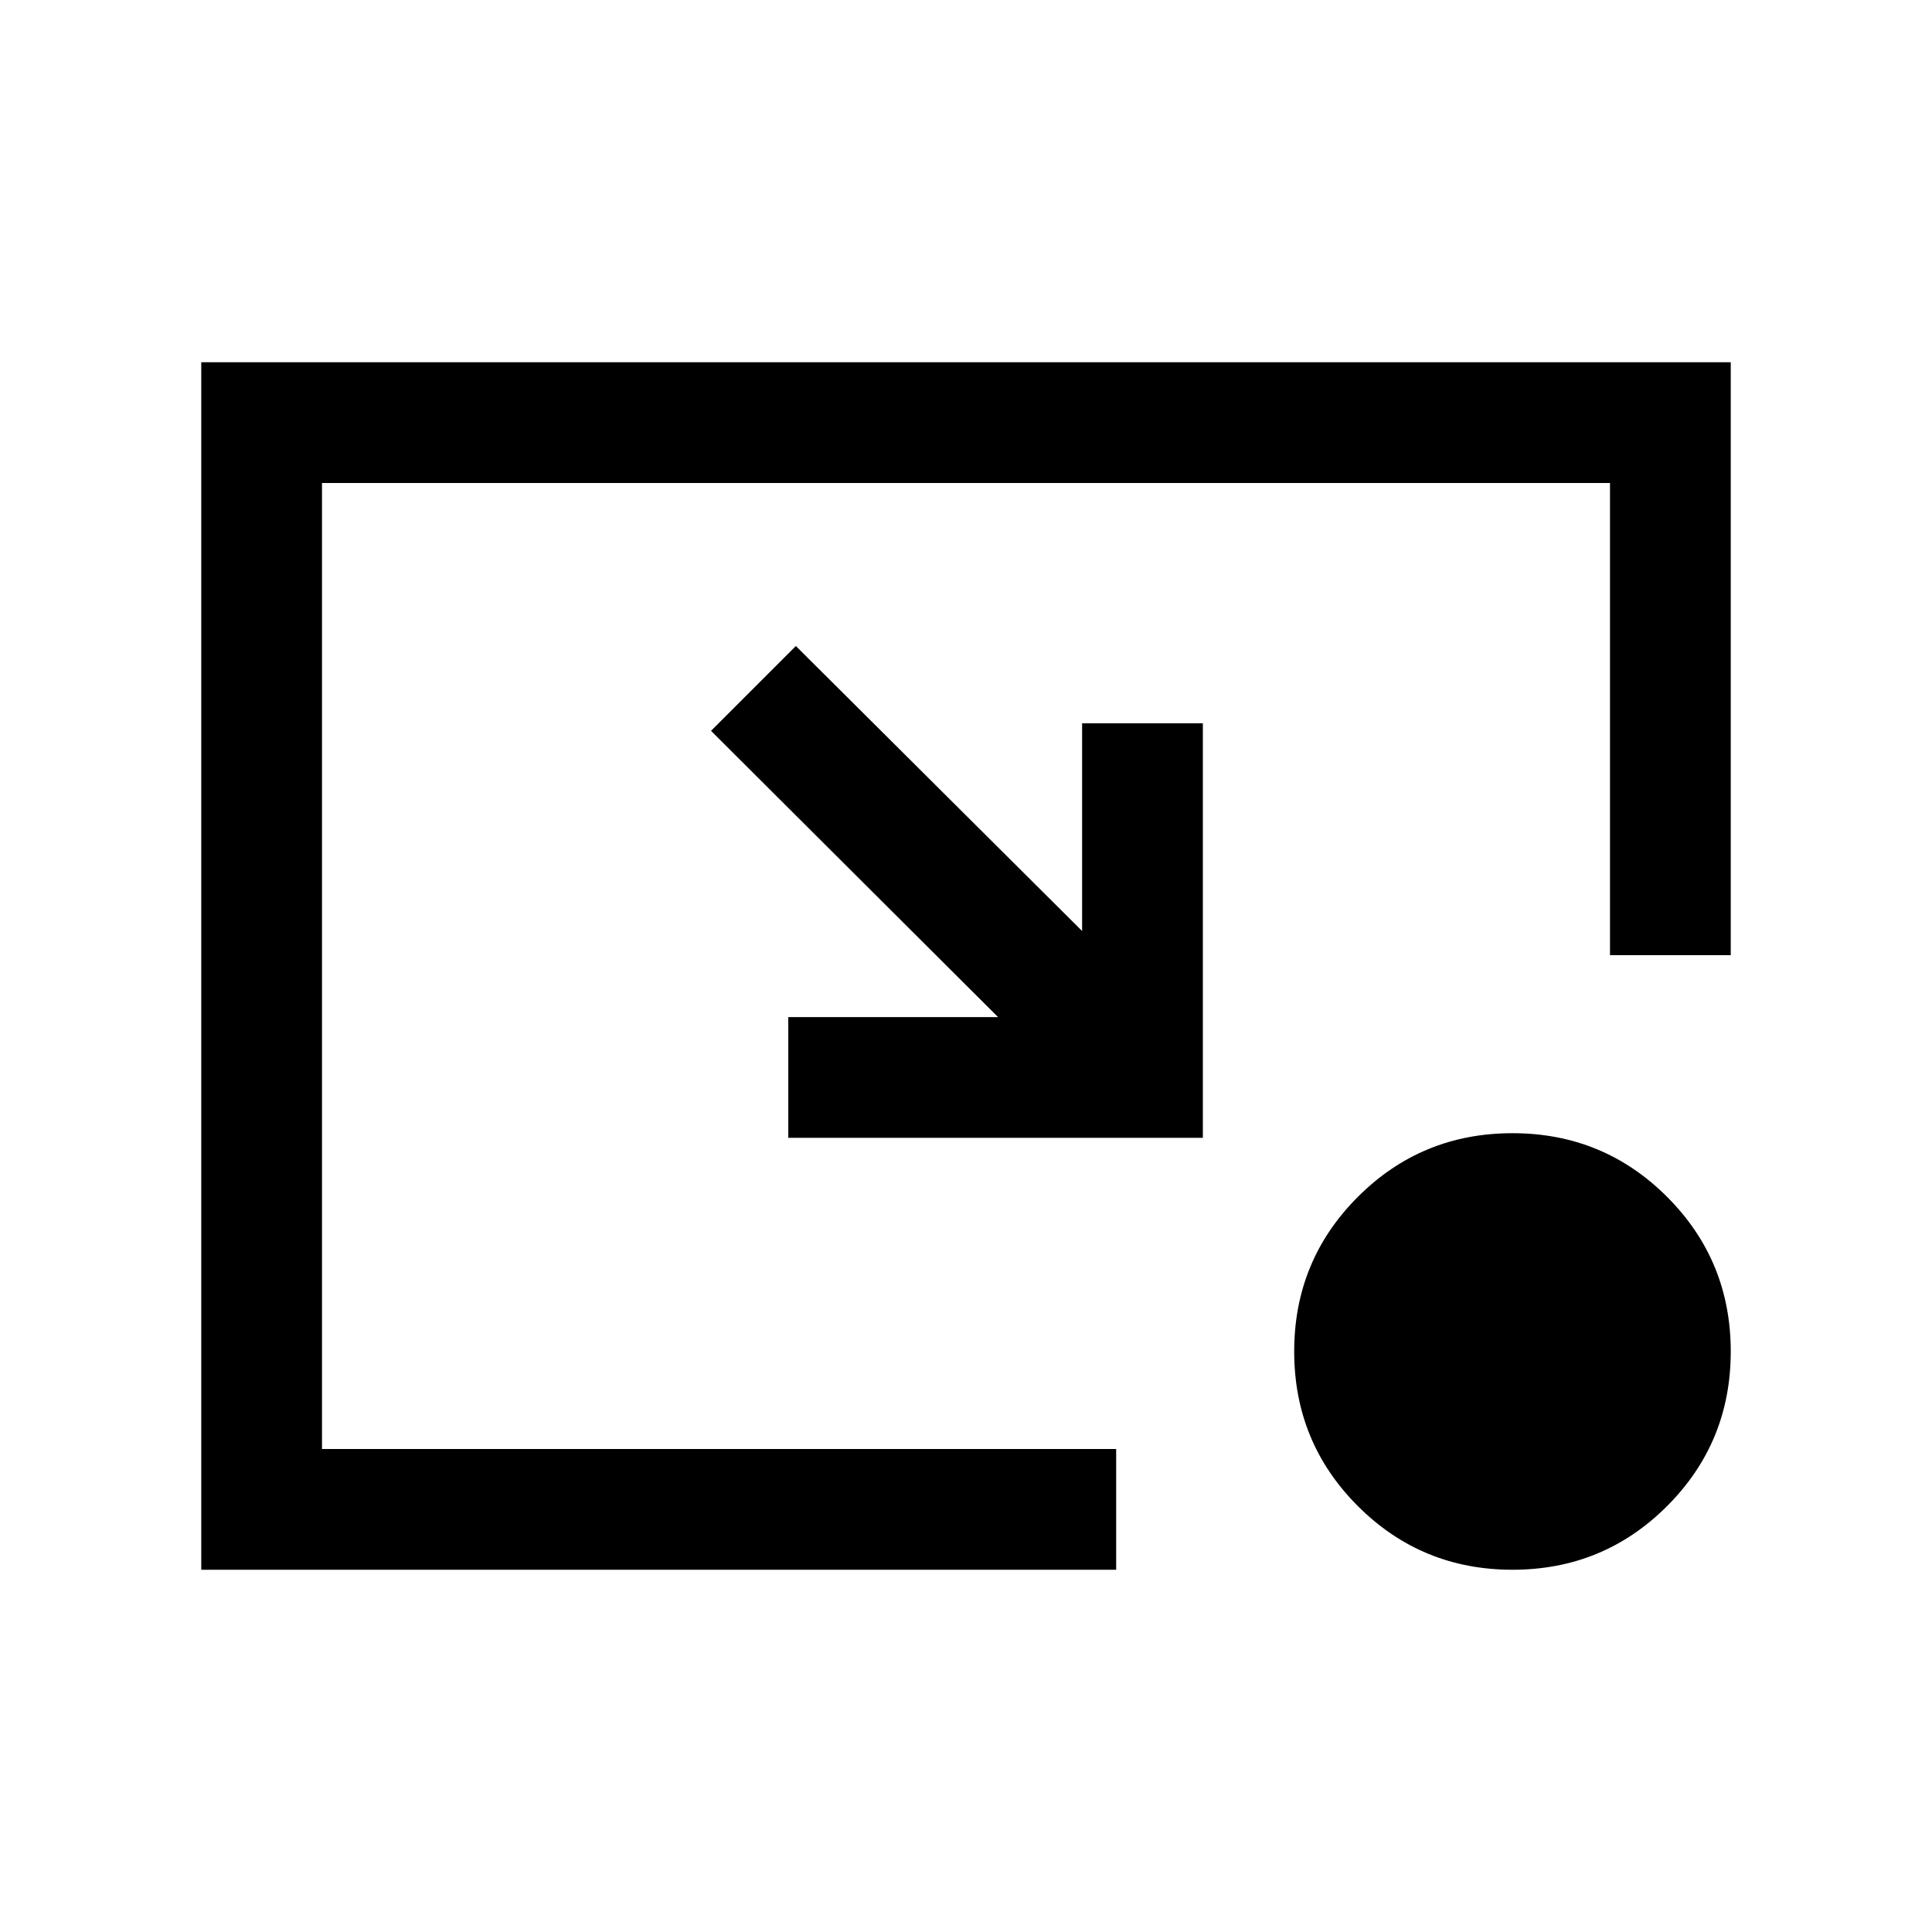 <svg xmlns="http://www.w3.org/2000/svg" viewBox="0 -960 960 960"><path d="m395.461-638.999 142.233 141.617v-103.232h59.998v205.999H391.694v-59.999h104.231L353.308-596.846l42.153-42.153Zm356.077 458.998q-45.192 0-76.826-31.635-31.635-31.634-31.635-76.826 0-45.192 31.635-76.826 31.634-31.635 76.826-31.635 45.192 0 76.826 31.635 31.635 31.634 31.635 76.826 0 45.192-31.635 76.826-31.634 31.635-76.826 31.635Zm-651.537 0v-599.998h759.998v294.614H800V-720H160v480h394.615v59.999H100.001Z"/></svg>